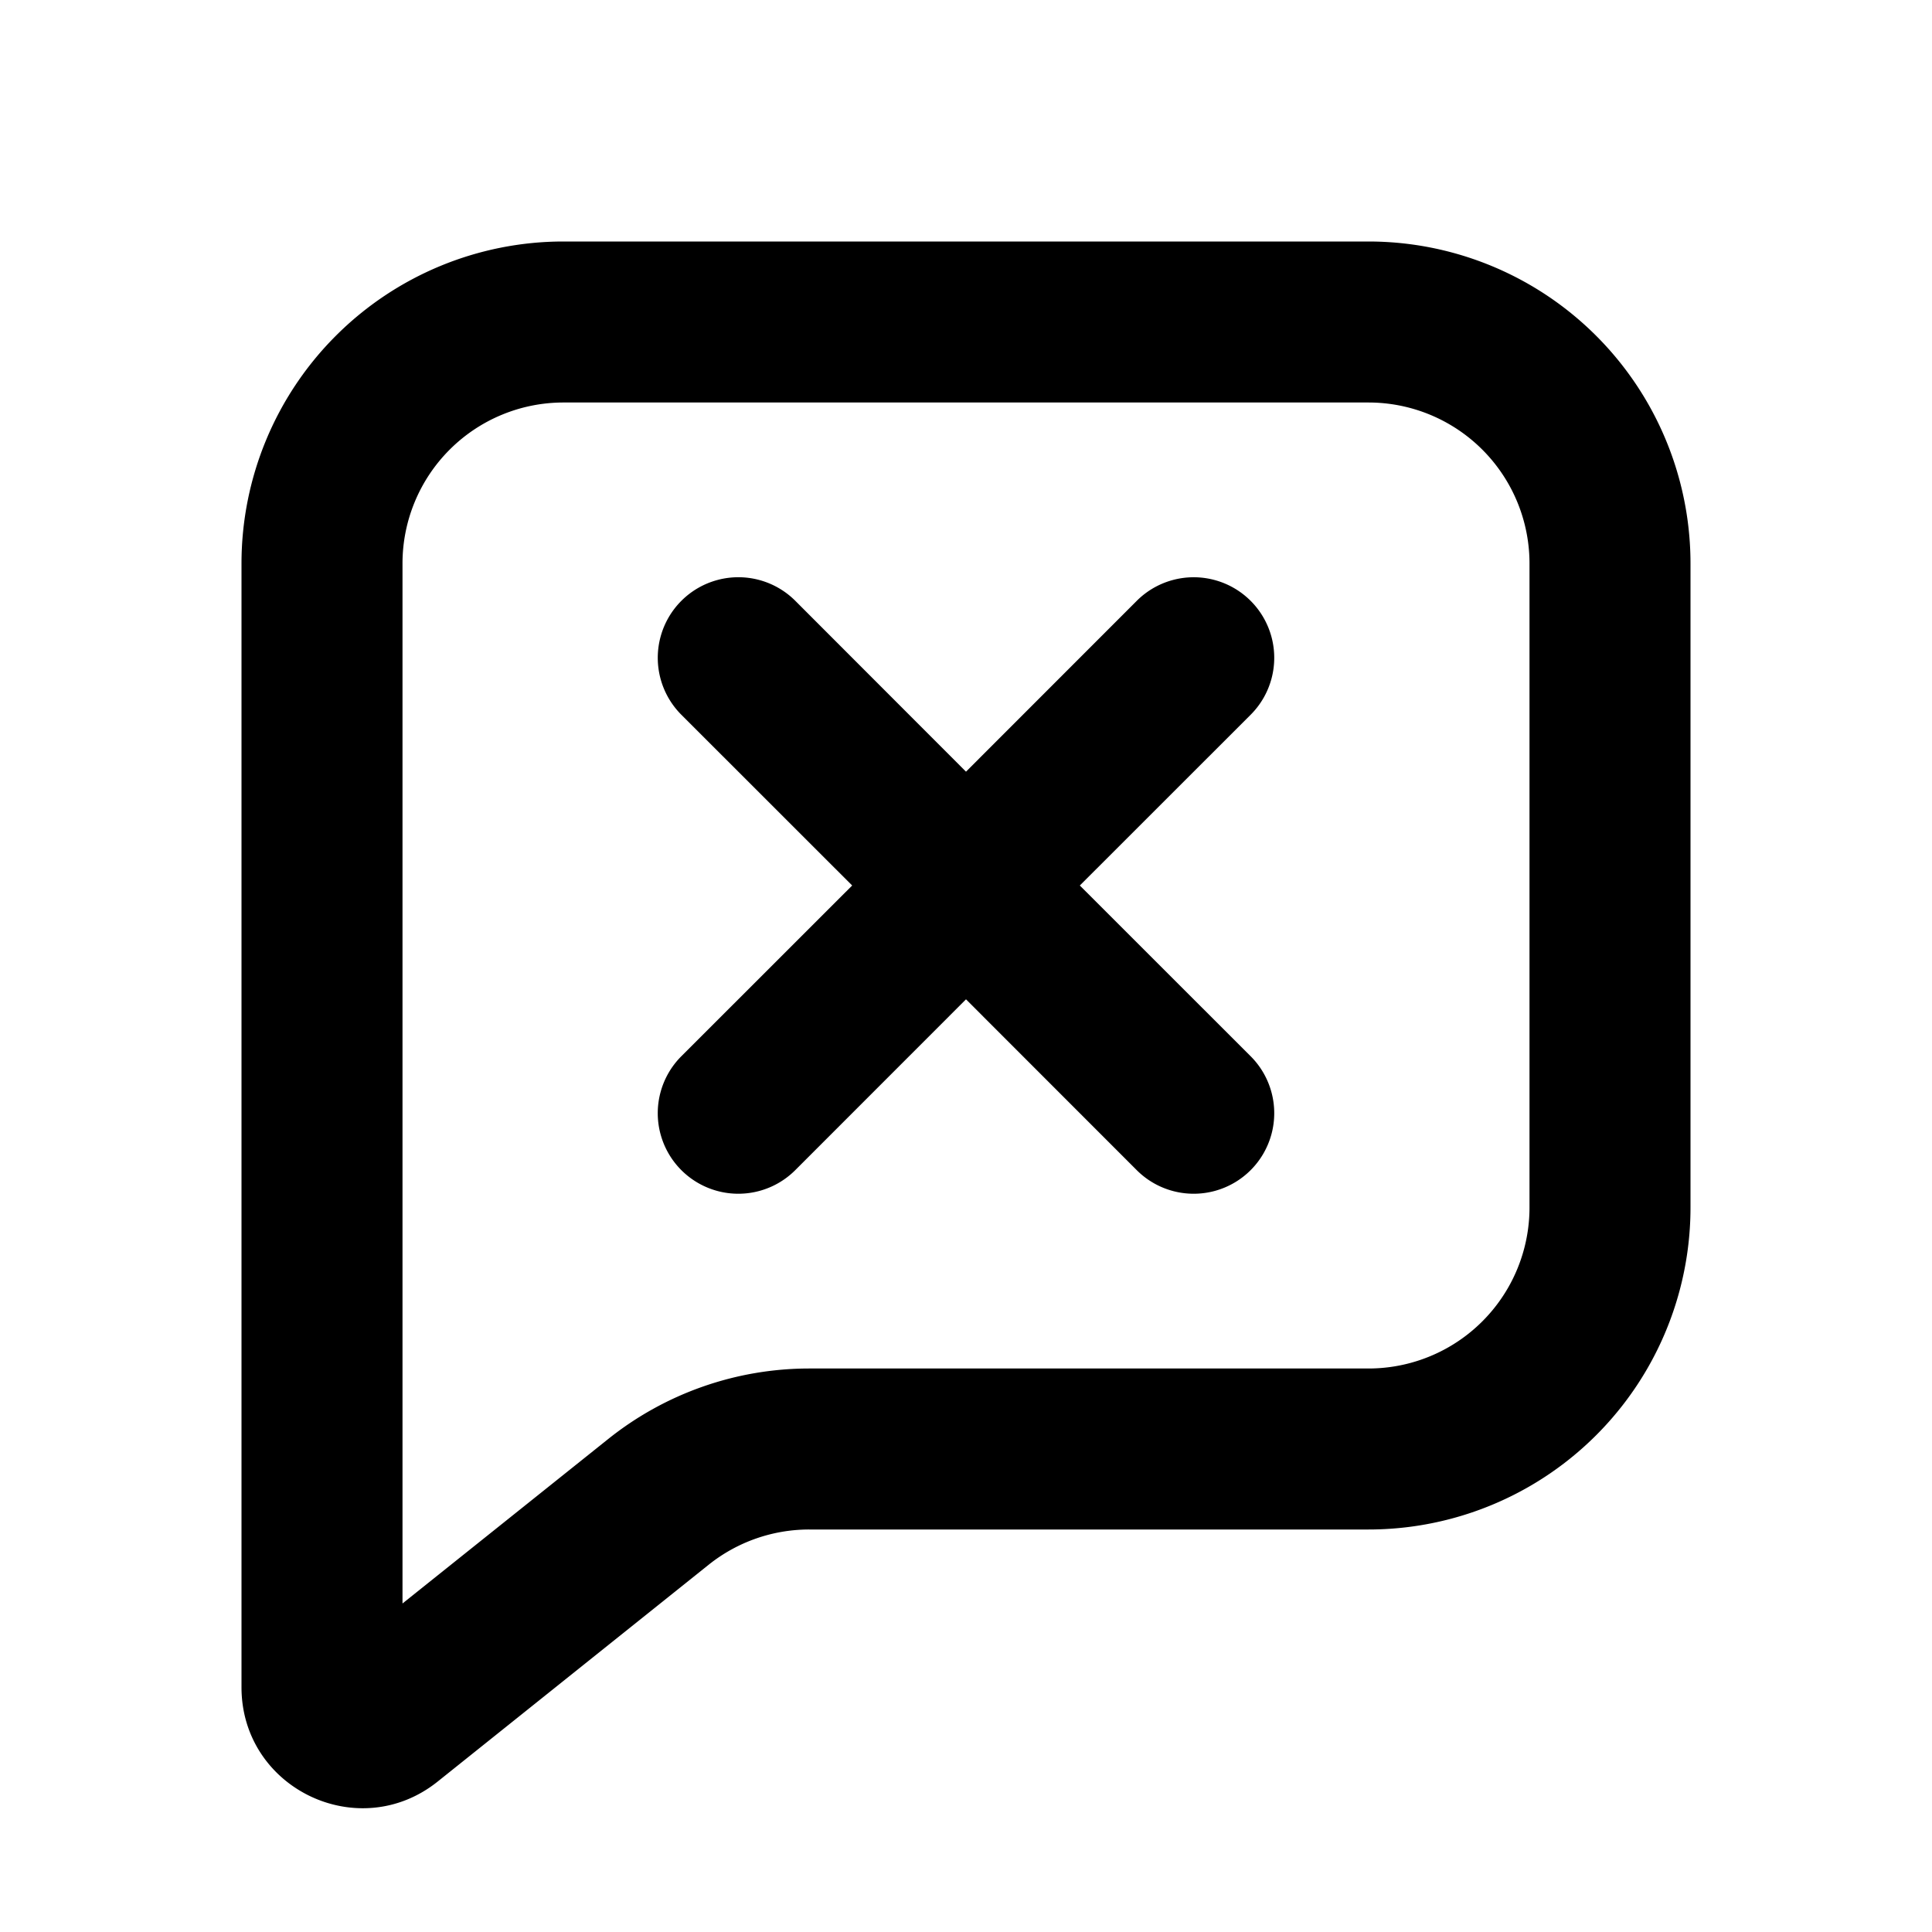 <svg xmlns="http://www.w3.org/2000/svg" width="24" height="24" fill="none" viewBox="0 0 24 24"><path fill="#313234" fill-rule="evenodd" d="M7 3a4 4 0 0 0-4 4v13.96c0 1.257 1.455 1.957 2.437 1.171l3.366-2.693a2 2 0 0 1 1.25-.438H17a4 4 0 0 0 4-4V7a4 4 0 0 0-4-4zM5 7a2 2 0 0 1 2-2h10a2 2 0 0 1 2 2v8a2 2 0 0 1-2 2h-6.948a4 4 0 0 0-2.498.877L5 19.919zm10.536 6.121a1 1 0 1 1-1.415 1.415L12 12.414l-2.121 2.122a1 1 0 1 1-1.415-1.415L10.586 11 8.464 8.879A1 1 0 1 1 9.88 7.464L12 9.586l2.121-2.122a1 1 0 1 1 1.415 1.415L13.414 11z" clip-rule="evenodd" style="fill:#313234;fill:color(display-p3 .192 .196 .204);fill-opacity:1"/></svg>